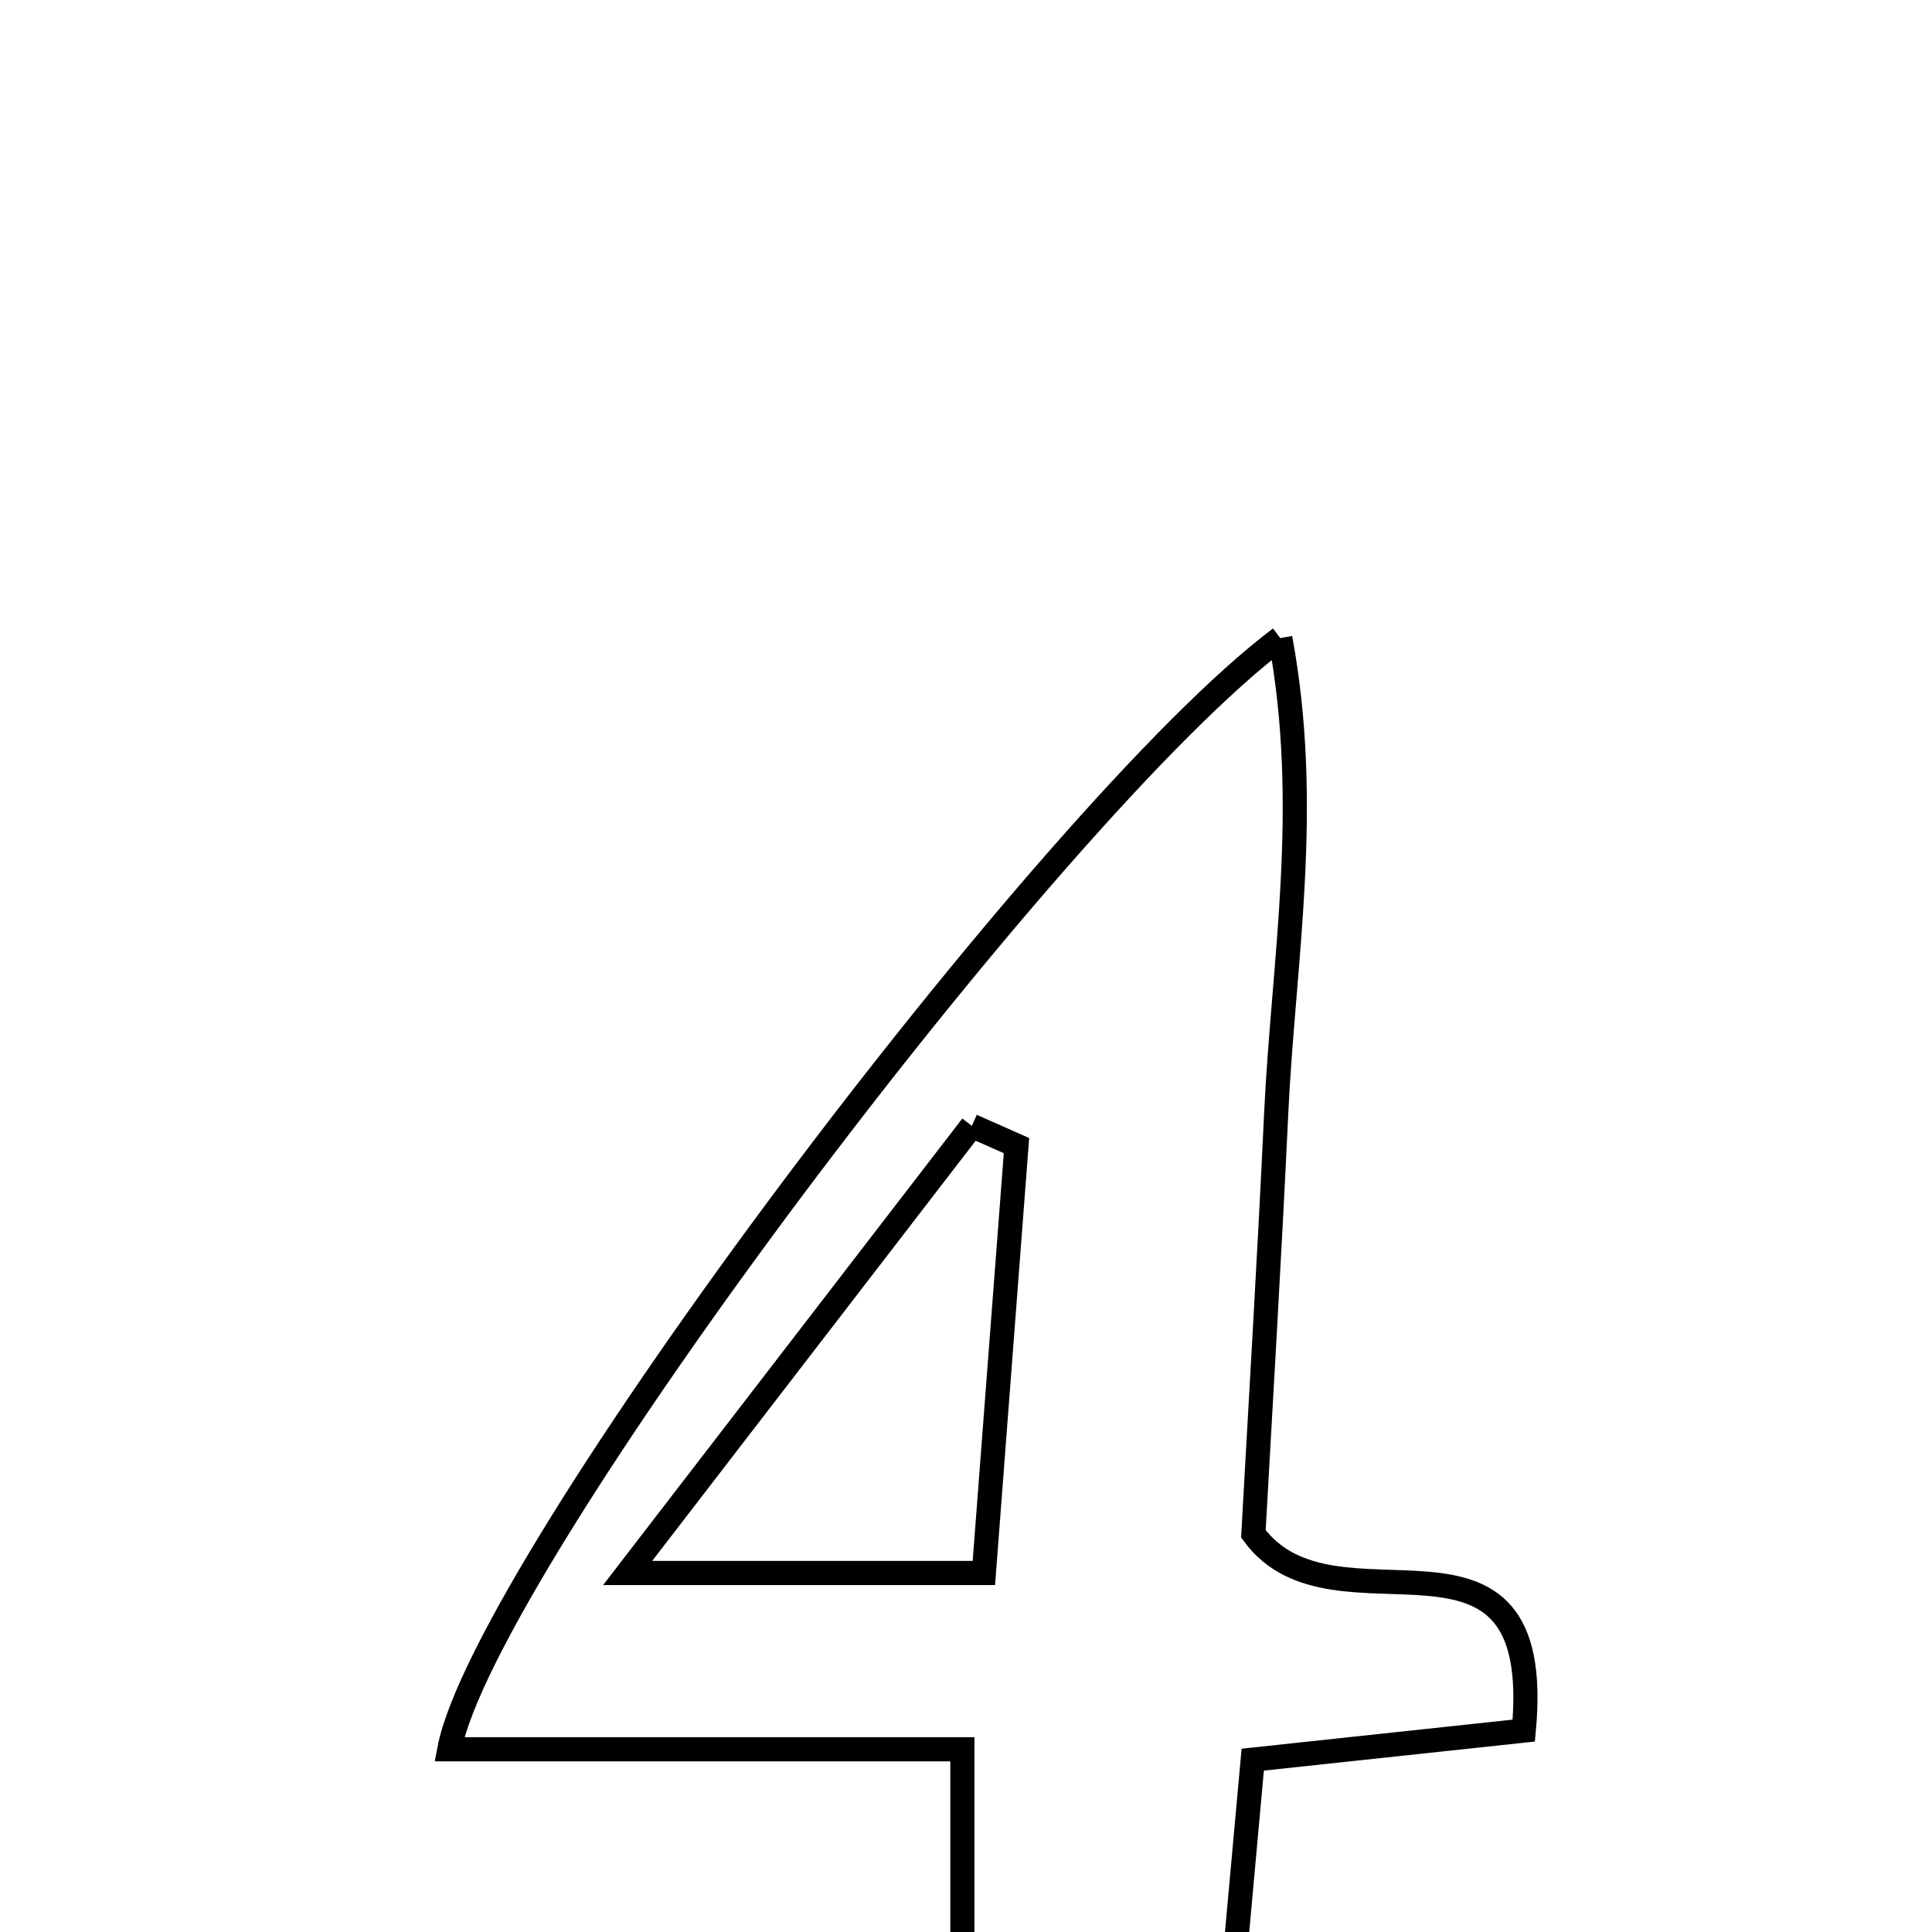 <svg xmlns="http://www.w3.org/2000/svg" viewBox="0.0 0.0 24.0 24.0" height="200px" width="200px"><path fill="none" stroke="black" stroke-width=".3" stroke-opacity="1.0"  filling="0" d="M15.904 7.927 C16.294 10.029 15.944 11.931 15.854 13.818 C15.767 15.673 15.654 17.528 15.57 19.054 C16.577 20.435 19.208 18.511 18.929 21.498 C17.833 21.615 16.76 21.73 15.562 21.859 C15.447 23.132 15.339 24.325 15.229 25.528 C15.971 25.946 16.612 26.307 17.254 26.669 C17.212 26.822 17.171 26.974 17.129 27.127 C14.745 27.127 12.362 27.127 9.978 27.127 C9.932 26.982 9.886 26.837 9.839 26.693 C10.492 26.34 11.146 25.987 11.955 25.55 C11.955 24.442 11.955 23.247 11.955 21.73 C9.871 21.73 7.753 21.73 5.582 21.73 C6.011 19.46 13.058 10.062 15.904 7.927"></path>
<path fill="none" stroke="black" stroke-width=".3" stroke-opacity="1.0"  filling="0" d="M12.073 13.986 C12.257 14.067 12.442 14.149 12.627 14.231 C12.496 15.94 12.366 17.649 12.222 19.54 C10.858 19.54 9.619 19.54 7.797 19.54 C9.433 17.415 10.753 15.7 12.073 13.986"></path></svg>